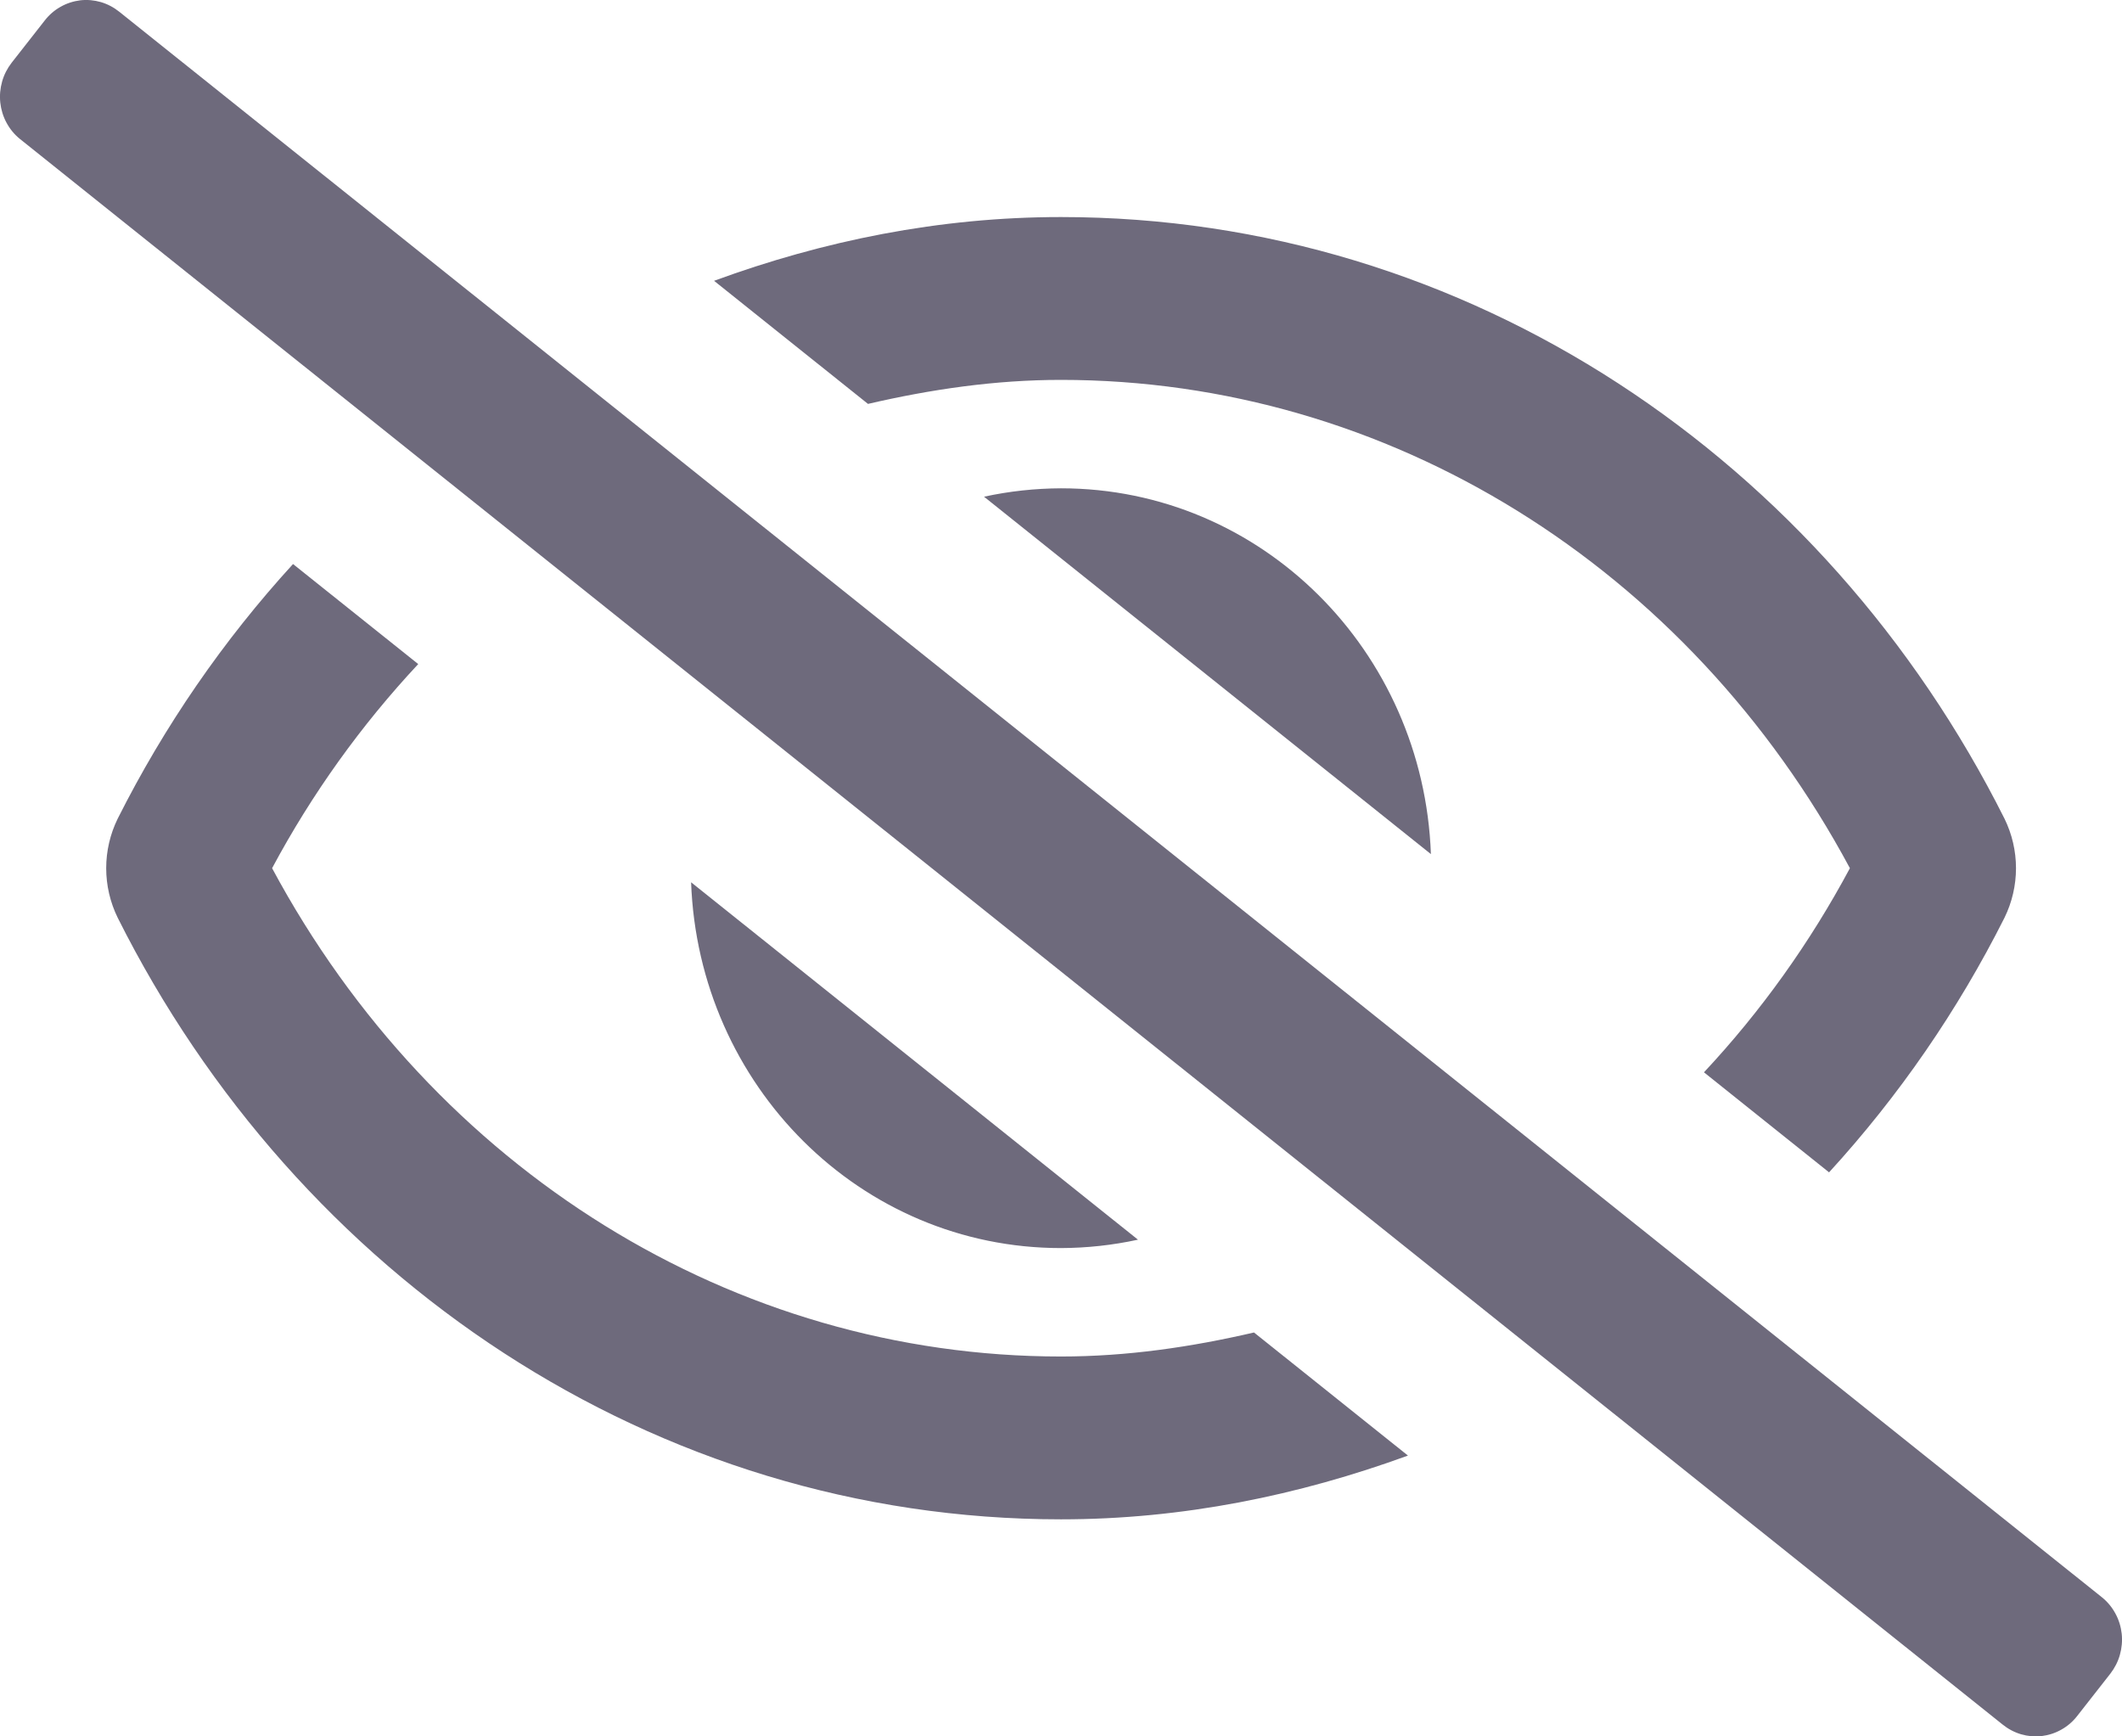 <svg width="22" height="18" viewBox="0 0 22 18" fill="none" xmlns="http://www.w3.org/2000/svg">
<path d="M21.793 16.559L1.238 0.123C1.181 0.077 1.117 0.043 1.047 0.022C0.978 0.002 0.905 -0.005 0.834 0.003C0.762 0.012 0.692 0.034 0.629 0.07C0.566 0.105 0.51 0.153 0.465 0.211L0.121 0.65C0.076 0.708 0.042 0.774 0.022 0.845C0.002 0.916 -0.005 0.99 0.003 1.064C0.011 1.137 0.033 1.209 0.068 1.273C0.103 1.338 0.15 1.395 0.207 1.441L20.762 17.877C20.819 17.923 20.883 17.957 20.953 17.978C21.022 17.998 21.095 18.005 21.166 17.997C21.238 17.988 21.308 17.966 21.371 17.93C21.434 17.895 21.49 17.847 21.535 17.789L21.879 17.35C21.924 17.292 21.958 17.226 21.978 17.155C21.998 17.084 22.005 17.01 21.997 16.936C21.989 16.863 21.967 16.791 21.932 16.727C21.897 16.662 21.85 16.605 21.793 16.559ZM10.202 5.149L14.835 8.854C14.759 6.747 13.079 5.062 11 5.062C10.732 5.063 10.464 5.092 10.202 5.149ZM11.798 12.851L7.165 9.146C7.241 11.253 8.921 12.938 11 12.938C11.268 12.937 11.536 12.908 11.798 12.851ZM11 3.938C14.391 3.938 17.5 5.871 19.179 9C18.767 9.77 18.259 10.482 17.666 11.116L18.963 12.153C19.686 11.363 20.298 10.475 20.782 9.513C20.86 9.354 20.901 9.178 20.901 9C20.901 8.822 20.86 8.646 20.782 8.487C18.916 4.767 15.226 2.25 11 2.25C9.738 2.25 8.535 2.496 7.403 2.911L8.999 4.187C9.65 4.036 10.317 3.938 11 3.938ZM11 14.062C7.609 14.062 4.501 12.129 2.821 9C3.233 8.23 3.743 7.519 4.336 6.884L3.038 5.847C2.316 6.637 1.704 7.525 1.22 8.487C1.142 8.646 1.101 8.822 1.101 9C1.101 9.178 1.142 9.354 1.22 9.513C3.084 13.233 6.775 15.75 11 15.75C12.261 15.75 13.465 15.502 14.597 15.089L13.001 13.813C12.35 13.964 11.684 14.062 11 14.062Z" fill="#6E6A7C"/>
</svg>

